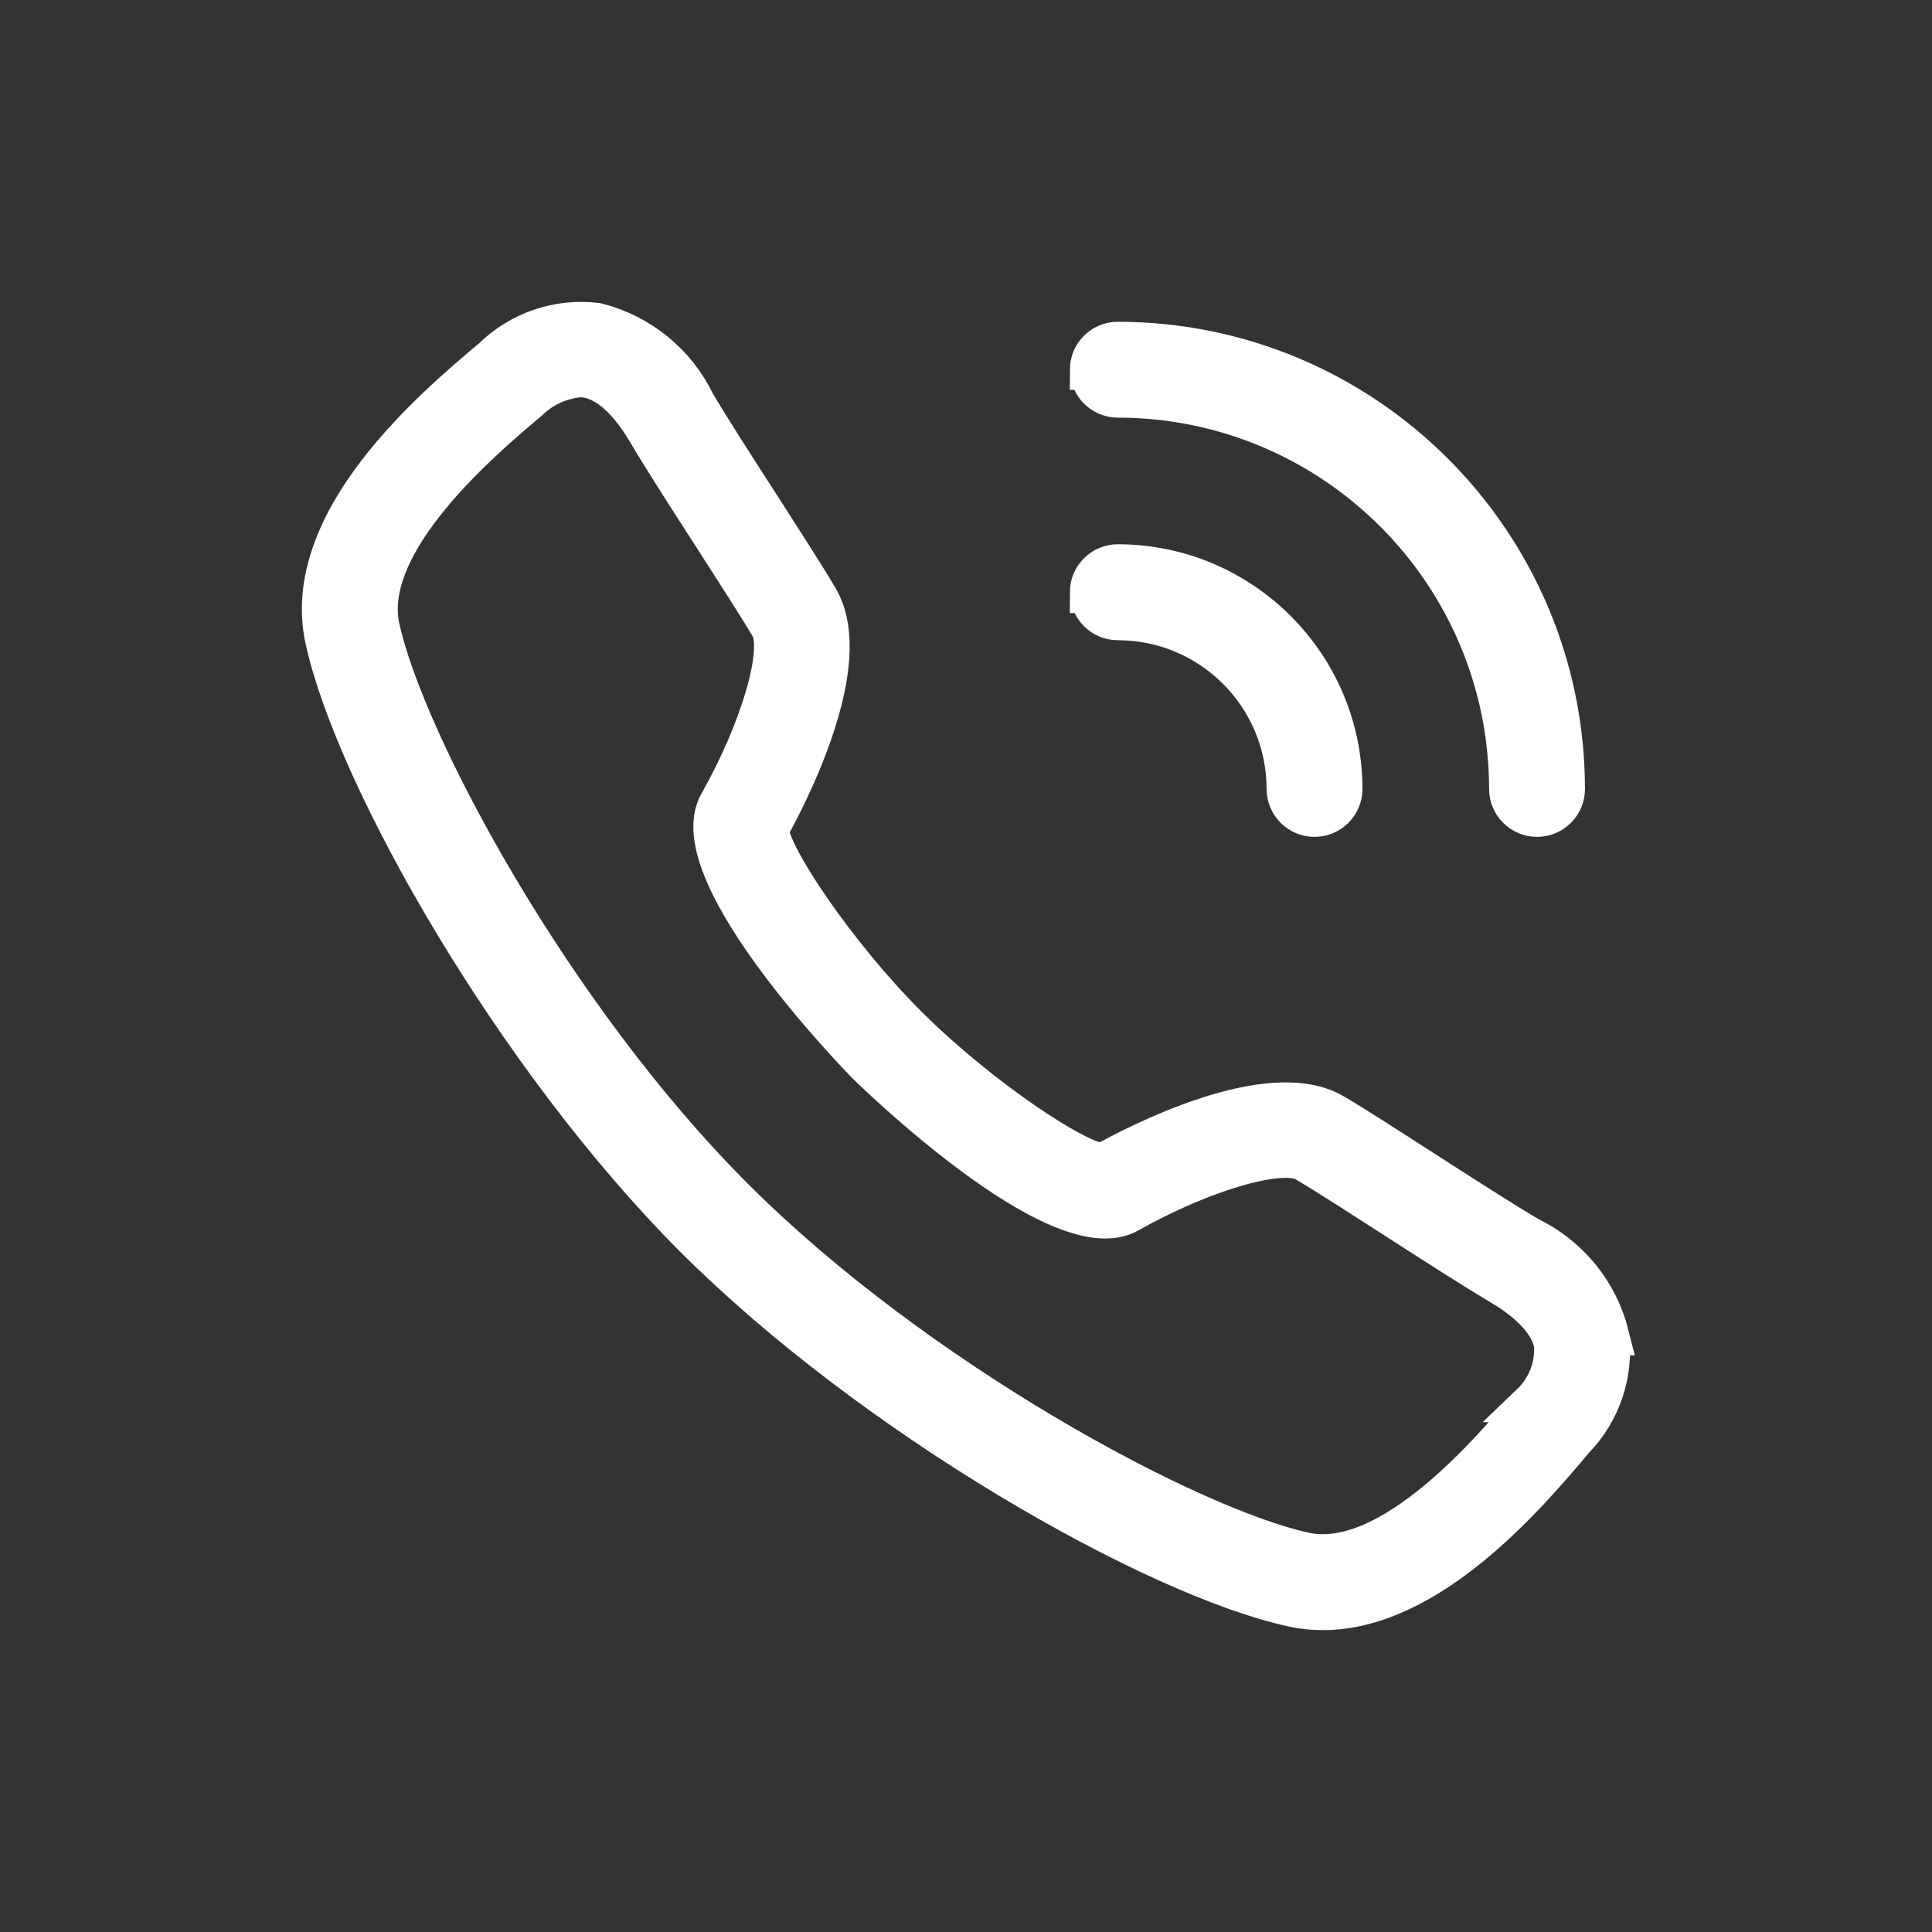 <svg xmlns="http://www.w3.org/2000/svg" width="24" height="24" viewBox="0 0 24 24">
    <rect x="0" y="0" width="24" height="24" fill="#333333" stroke="none"/>
    <g fill="none" fill-rule="evenodd">
        <g>
            <g>
                <g>
                    <path fill="#FFF" stroke="#FFF" stroke-width=".5" d="M19.988 16.587c-.134-.535-.499-.982-.995-1.223-.324-.19-.816-.507-1.291-.812-.446-.288-.868-.56-1.135-.717-.808-.475-2.476.4-2.863.617h0c-.315 0-1.555-.83-2.44-1.715-.885-.886-1.717-2.128-1.715-2.44.216-.388 1.092-2.055.616-2.864-.158-.268-.431-.691-.72-1.142-.305-.473-.62-.961-.81-1.284-.24-.496-.687-.86-1.222-.995-.476-.059-.954.103-1.296.44-.718.604-2.4 2.02-2.076 3.494.378 1.722 2.355 5.195 4.586 7.427 2.232 2.232 5.706 4.209 7.427 4.586.125.028.252.041.38.041 1.333 0 2.563-1.46 3.116-2.117.335-.343.496-.82.438-1.296zm-.967.851c-.48.57-1.752 2.08-2.818 1.846-1.437-.315-4.83-2.142-7.087-4.4-2.259-2.257-4.085-5.649-4.4-7.086C4.48 6.732 5.993 5.458 6.56 4.98c.174-.17.4-.274.642-.295.031 0 .062.003.092.008.342.058.613.441.744.665.197.334.516.829.824 1.307.285.444.555.862.706 1.118.17.29-.115 1.275-.636 2.197-.493.873 1.818 3.222 1.841 3.245.024.024 2.375 2.333 3.245 1.842.922-.52 1.908-.806 2.198-.636.255.15.67.418 1.11.701.482.311.98.63 1.315.83.224.13.607.402.665.743.017.274-.088.543-.287.733h0zM13.54 4.593c0-.191.155-.346.346-.346 3.066.003 5.55 2.488 5.553 5.553 0 .191-.154.346-.345.346-.191 0-.346-.155-.346-.346-.003-2.684-2.178-4.859-4.862-4.862-.19 0-.345-.155-.345-.345zm0 2.764c0-.19.155-.346.346-.346 1.54.002 2.787 1.25 2.789 2.79 0 .19-.155.345-.346.345-.19 0-.345-.155-.345-.346-.001-1.158-.94-2.096-2.098-2.097-.19 0-.345-.155-.345-.346z" transform="translate(-1180 -28) translate(1156 22) translate(24 6)"/>
                </g>
            </g>
        </g>
    </g>
</svg>
